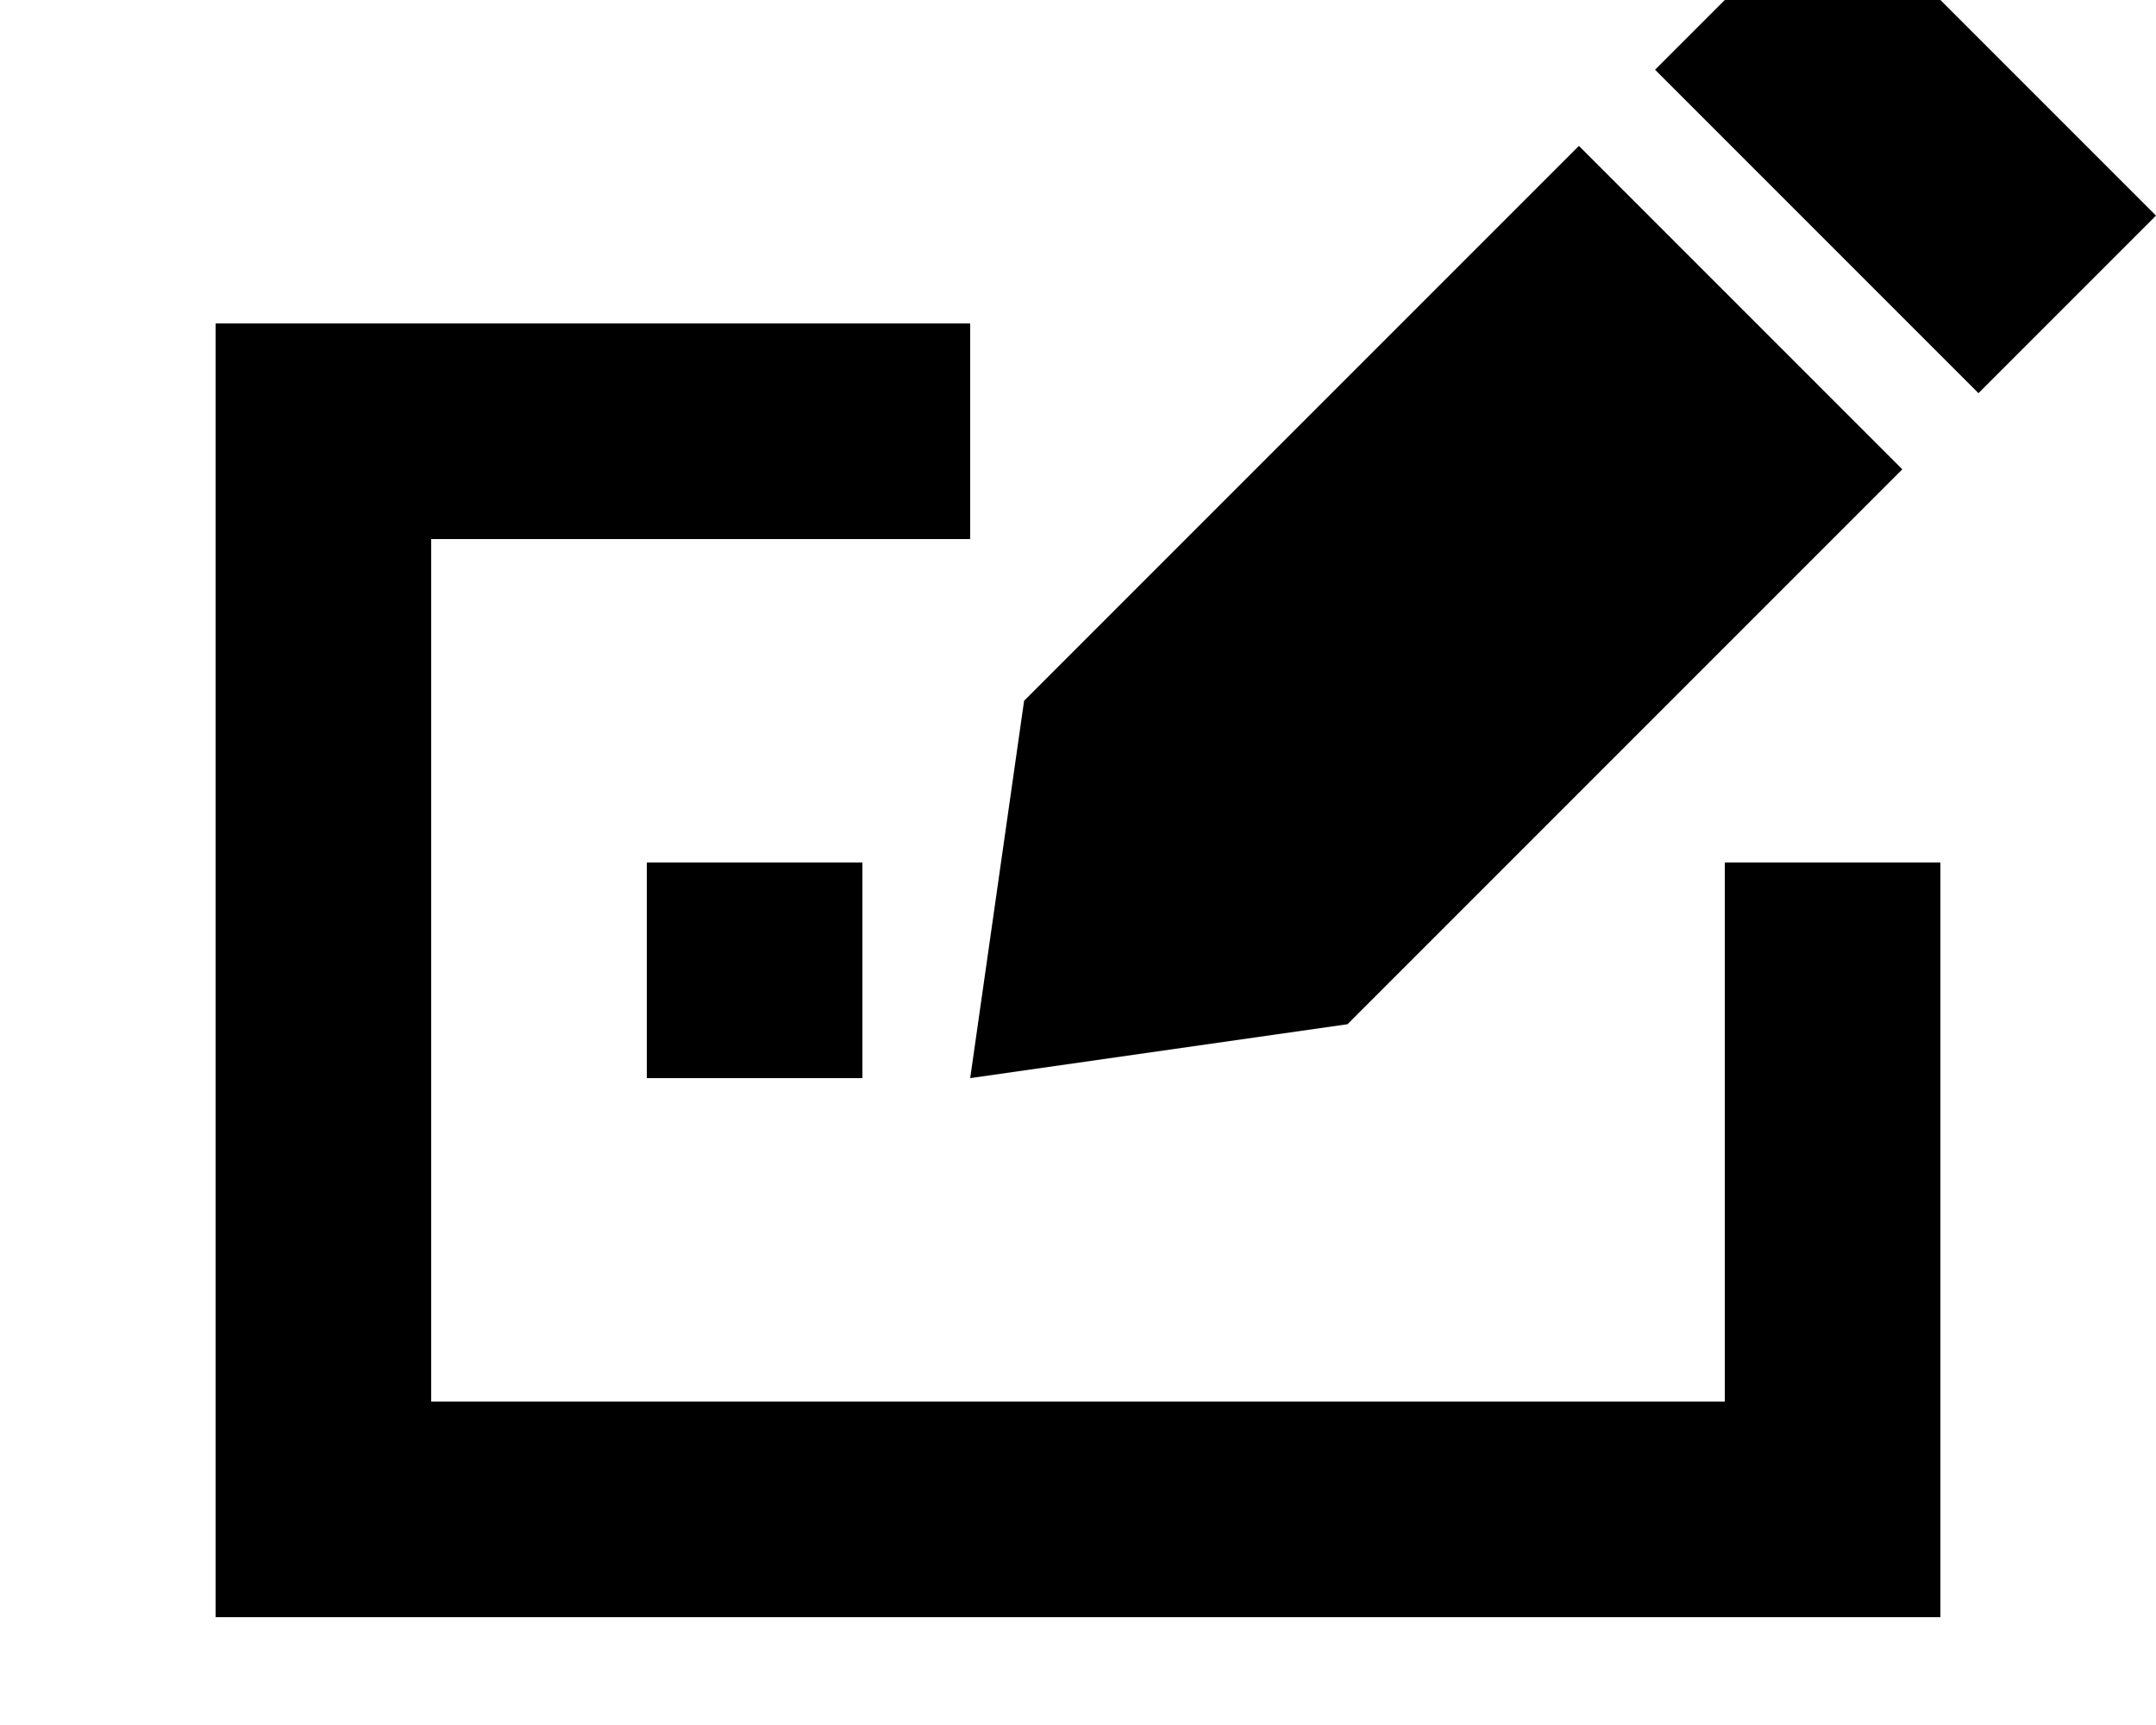 <svg xmlns="http://www.w3.org/2000/svg" viewBox="0 0 640 512"><!--! Font Awesome Pro 7.0.0 by @fontawesome - https://fontawesome.com License - https://fontawesome.com/license (Commercial License) Copyright 2025 Fonticons, Inc. --><path fill="currentColor" d="M288 320l16-112 164.7-164.7 96 96-164.7 164.7-112 16zM587.3 116.7l-96-96 52.7-52.7 96 96-52.7 52.7zM64 96l224 0 0 64-160 0 0 256 384 0 0-160 64 0 0 224-512 0 0-384zM256 256l0 64-64 0 0-64 64 0z"/></svg>